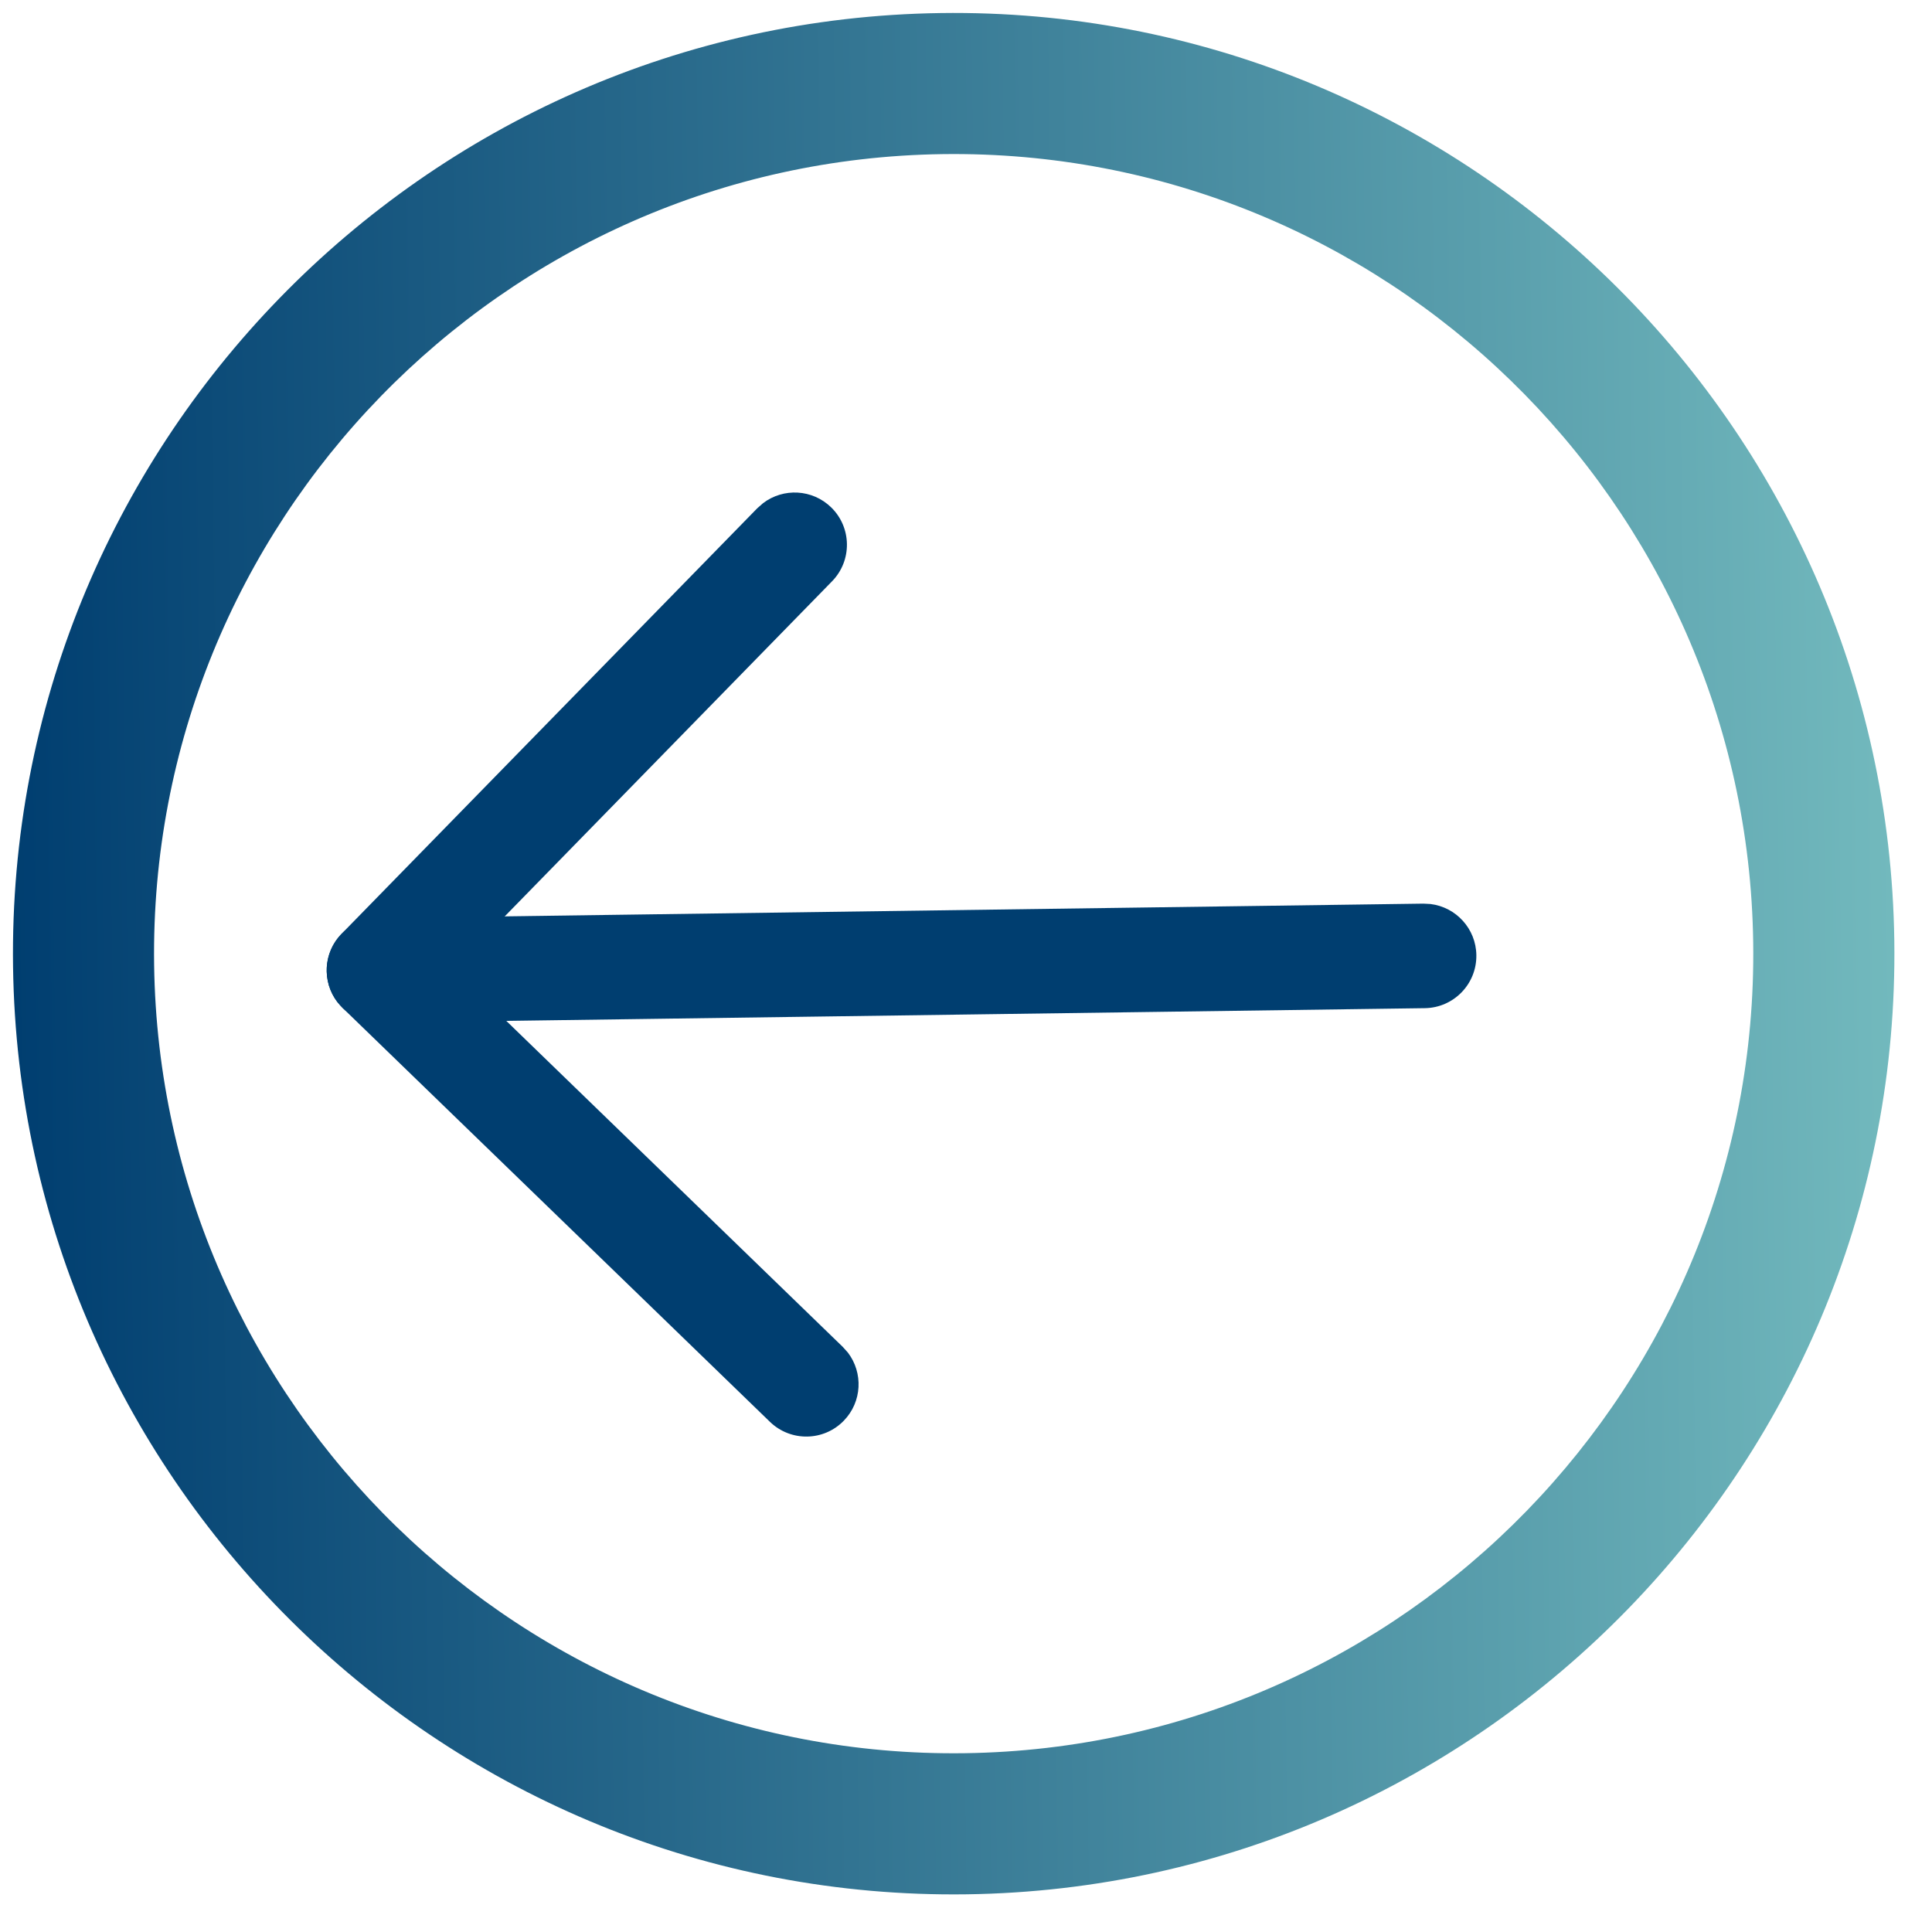 <svg width="57" height="57" viewBox="0 0 57 57" fill="none" xmlns="http://www.w3.org/2000/svg">
<path fill-rule="evenodd" clip-rule="evenodd" d="M51.725 27.809C51.906 40.817 41.471 51.545 28.463 51.725C15.456 51.906 4.728 41.471 4.547 28.463C4.367 15.456 14.802 4.728 27.809 4.547C40.817 4.367 51.545 14.802 51.725 27.809ZM0.385 28.521C0.597 43.823 13.219 56.1 28.521 55.888C43.823 55.676 56.1 43.054 55.888 27.752C55.676 12.449 43.054 0.173 27.752 0.385C12.449 0.597 0.172 13.219 0.385 28.521Z" fill="url(#paint0_linear_327_31)"/>
<path d="M43.557 28.18C43.547 27.4 42.958 26.763 42.204 26.671L41.994 26.66L11.159 27.087C10.308 27.099 9.627 27.799 9.639 28.651C9.649 29.431 10.238 30.068 10.992 30.16L11.202 30.171L42.037 29.744C42.889 29.732 43.569 29.032 43.557 28.18Z" fill="#003E70"/>
<path d="M24.548 17.15C25.143 16.541 25.132 15.565 24.523 14.97C23.969 14.429 23.112 14.389 22.514 14.844L22.342 14.995L10.077 27.551C9.535 28.106 9.496 28.966 9.955 29.565L10.107 29.736L22.716 41.949C23.328 42.541 24.304 42.526 24.896 41.914C25.435 41.358 25.471 40.501 25.014 39.904L24.861 39.734L13.366 28.597L24.548 17.15Z" fill="#003E70"/>
<defs>
<linearGradient id="paint0_linear_327_31" x1="55.888" y1="27.752" x2="0.385" y2="28.521" gradientUnits="userSpaceOnUse">
<stop stop-color="#72B9BD"/>
<stop offset="1" stop-color="#003E70"/>
</linearGradient>
</defs>
</svg>
